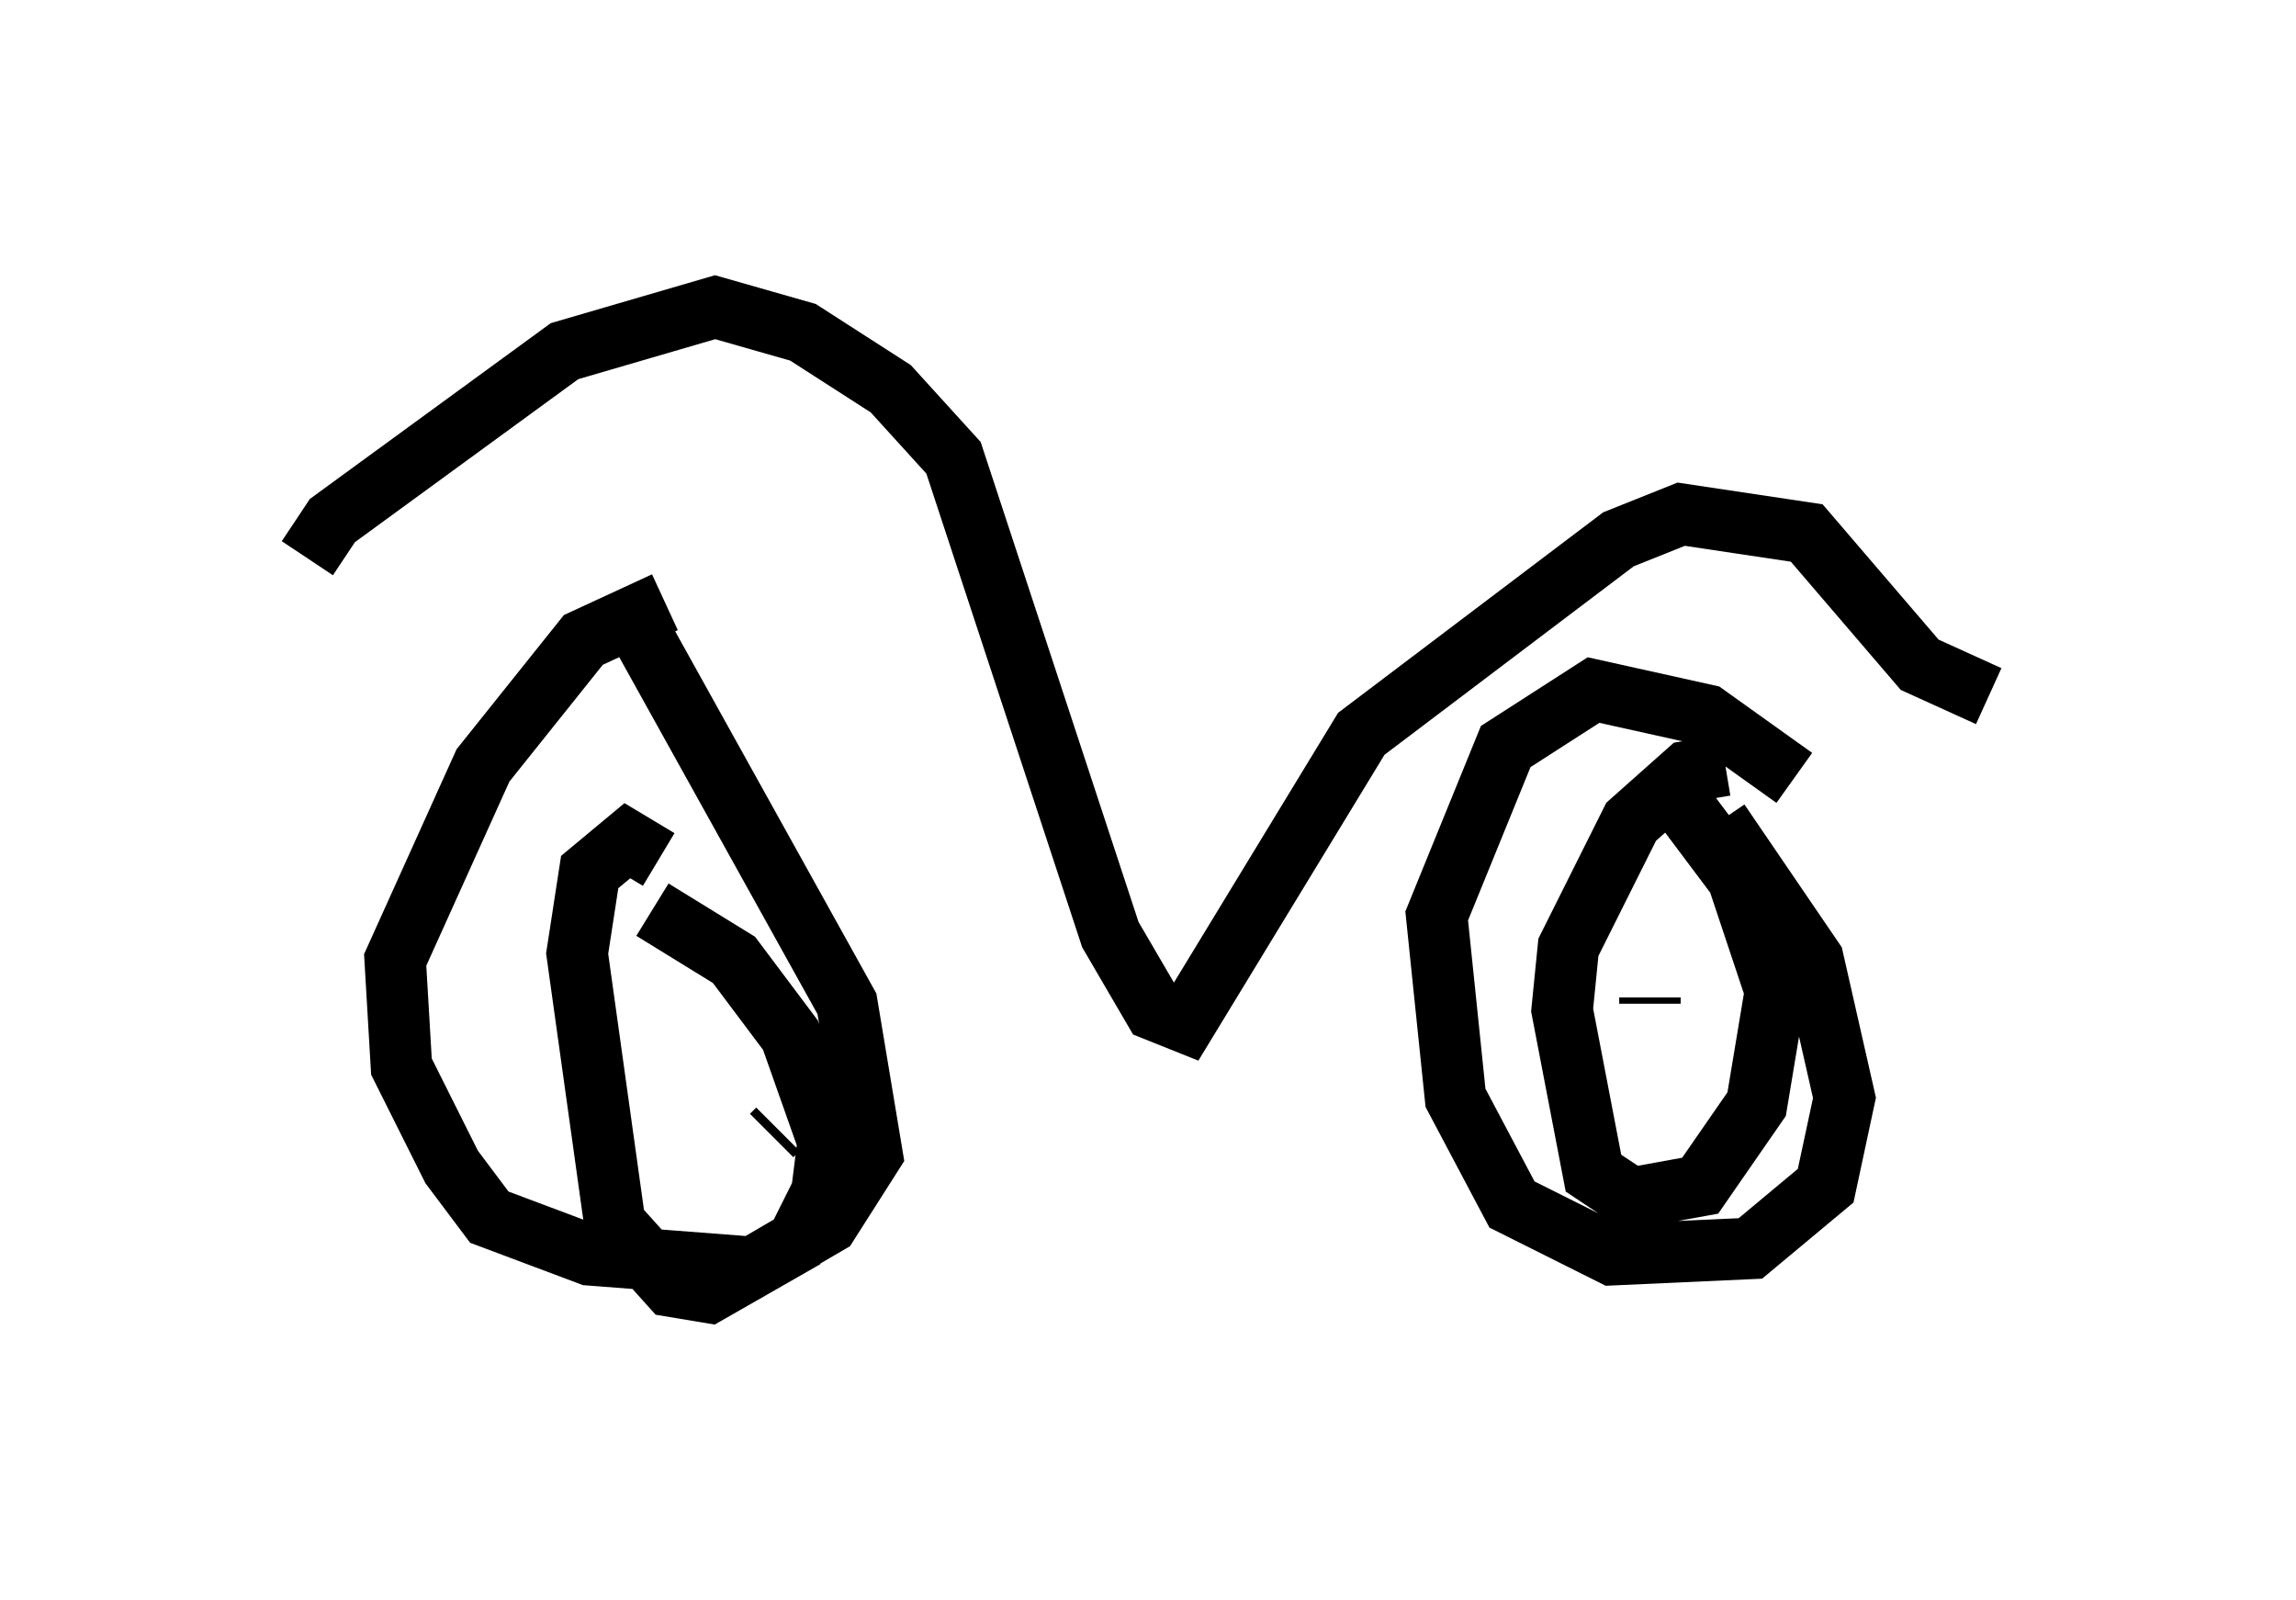<?xml version="1.0" encoding="utf-8" ?>
<svg baseProfile="full" height="26.027" version="1.1" width="37.359" xmlns="http://www.w3.org/2000/svg" xmlns:ev="http://www.w3.org/2001/xml-events" xmlns:xlink="http://www.w3.org/1999/xlink"><defs /><rect fill="white" height="26.027" width="37.359" x="0" y="0" /><path d="M12.044, 10.206 m-1.225, -0.408 l-1.327, 0.613 -1.633, 2.042 l-1.429, 3.165 0.102, 1.735 l0.817, 1.633 0.613, 0.817 l1.633, 0.613 2.654, 0.204 l1.225, -0.715 0.715, -1.123 l-0.408, -2.45 -3.573, -6.431 m0.51, 4.083 l-0.51, -0.306 -0.613, 0.51 l-0.204, 1.327 0.613, 4.39 l0.919, 1.021 0.613, 0.102 l1.429, -0.817 0.408, -0.817 l0.102, -0.817 -0.613, -1.735 l-0.919, -1.225 -1.327, -0.817 m1.94, 3.675 l0.102, -0.102 m16.538, -5.717 l-1.429, -1.021 -1.838, -0.408 l-1.429, 0.919 -1.123, 2.756 l0.306, 2.96 0.919, 1.735 l1.633, 0.817 2.246, -0.102 l1.225, -1.021 0.306, -1.429 l-0.51, -2.246 -1.531, -2.246 m0.102, -0.919 l-0.613, 0.102 -0.919, 0.817 l-1.021, 2.042 -0.102, 1.021 l0.51, 2.654 0.613, 0.408 l1.123, -0.204 0.919, -1.327 l0.306, -1.838 -0.613, -1.838 l-0.919, -1.225 m0.0, 3.573 l0.0, 0.0 m-0.51, -0.306 l0.0, -0.102 m-21.846, -7.146 l0.408, -0.613 3.777, -2.756 l2.45, -0.715 1.429, 0.408 l1.429, 0.919 1.021, 1.123 l2.552, 7.758 0.715, 1.225 l0.51, 0.204 2.858, -4.696 l4.185, -3.165 1.021, -0.408 l2.042, 0.306 1.838, 2.144 l1.123, 0.51 " fill="none" stroke="black" stroke-width="1" /></svg>